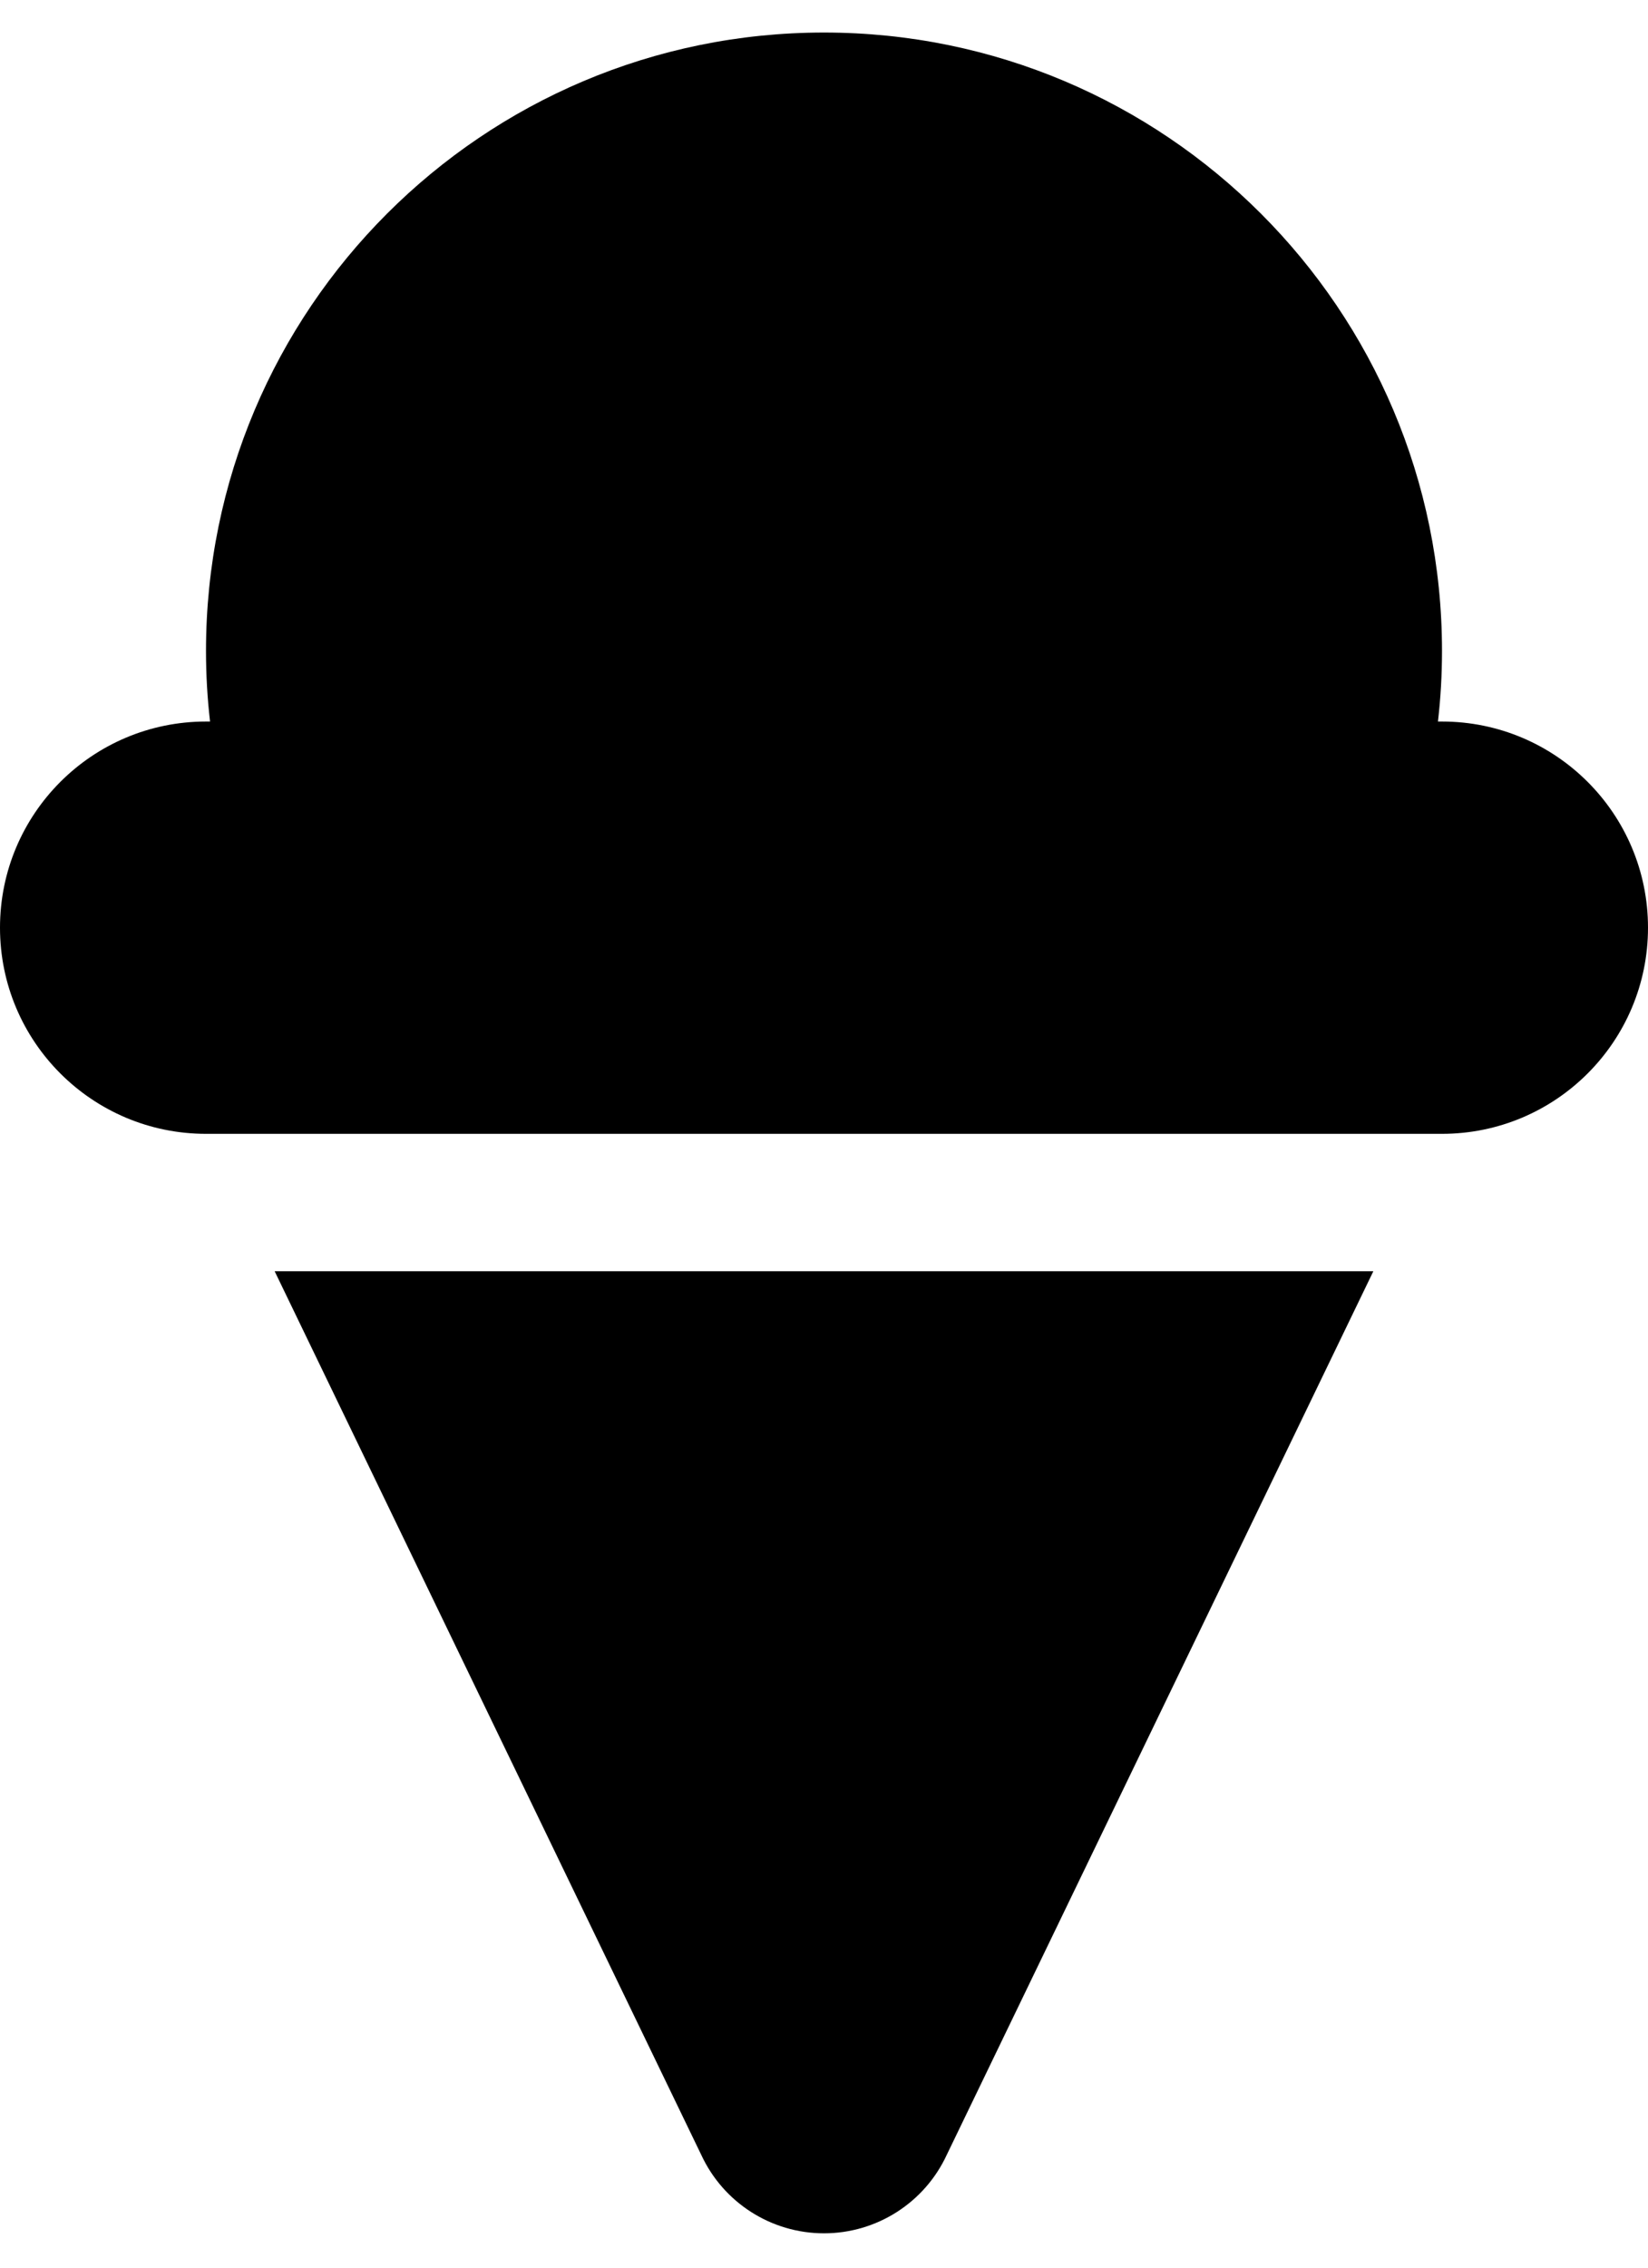 ﻿<?xml version="1.0" encoding="utf-8"?>
<svg version="1.1" xmlns:xlink="http://www.w3.org/1999/xlink" width="48px" height="66px" xmlns="http://www.w3.org/2000/svg">
  <defs>
    <pattern id="BGPattern" patternUnits="userSpaceOnUse" alignment="0 0" imageRepeat="None" />
    <mask fill="white" id="Clip1686">
      <path d="M 42 21  L 41.882 21  C 41.961 20.318  42 19.633  42 18.947  C 42 9.006  33.941 0.947  24 0.947  C 14.059 0.947  6 9.006  6 18.947  C 6 19.633  6.039 20.318  6.118 21  L 6 21  C 2.686 21  0 23.686  0 27  C 0 30.314  2.686 33  6 33  L 42 33  C 45.314 33  48 30.314  48 27  C 48 23.686  45.314 21  42 21  Z M 8 37  L 20.422 62.711  C 21.066 64.107  22.463 65  24 65  C 25.537 65  26.934 64.107  27.578 62.711  L 40 37  L 8 37  Z " fill-rule="evenodd" />
    </mask>
  </defs>
  <g>
    <path d="M 42 21  L 41.882 21  C 41.961 20.318  42 19.633  42 18.947  C 42 9.006  33.941 0.947  24 0.947  C 14.059 0.947  6 9.006  6 18.947  C 6 19.633  6.039 20.318  6.118 21  L 6 21  C 2.686 21  0 23.686  0 27  C 0 30.314  2.686 33  6 33  L 42 33  C 45.314 33  48 30.314  48 27  C 48 23.686  45.314 21  42 21  Z M 8 37  L 20.422 62.711  C 21.066 64.107  22.463 65  24 65  C 25.537 65  26.934 64.107  27.578 62.711  L 40 37  L 8 37  Z " fill-rule="nonzero" fill="rgba(0, 0, 0, 1)" stroke="none" class="fill" />
    <path d="M 42 21  L 41.882 21  C 41.961 20.318  42 19.633  42 18.947  C 42 9.006  33.941 0.947  24 0.947  C 14.059 0.947  6 9.006  6 18.947  C 6 19.633  6.039 20.318  6.118 21  L 6 21  C 2.686 21  0 23.686  0 27  C 0 30.314  2.686 33  6 33  L 42 33  C 45.314 33  48 30.314  48 27  C 48 23.686  45.314 21  42 21  Z " stroke-width="0" stroke-dasharray="0" stroke="rgba(255, 255, 255, 0)" fill="none" class="stroke" mask="url(#Clip1686)" />
    <path d="M 8 37  L 20.422 62.711  C 21.066 64.107  22.463 65  24 65  C 25.537 65  26.934 64.107  27.578 62.711  L 40 37  L 8 37  Z " stroke-width="0" stroke-dasharray="0" stroke="rgba(255, 255, 255, 0)" fill="none" class="stroke" mask="url(#Clip1686)" />
  </g>
</svg>